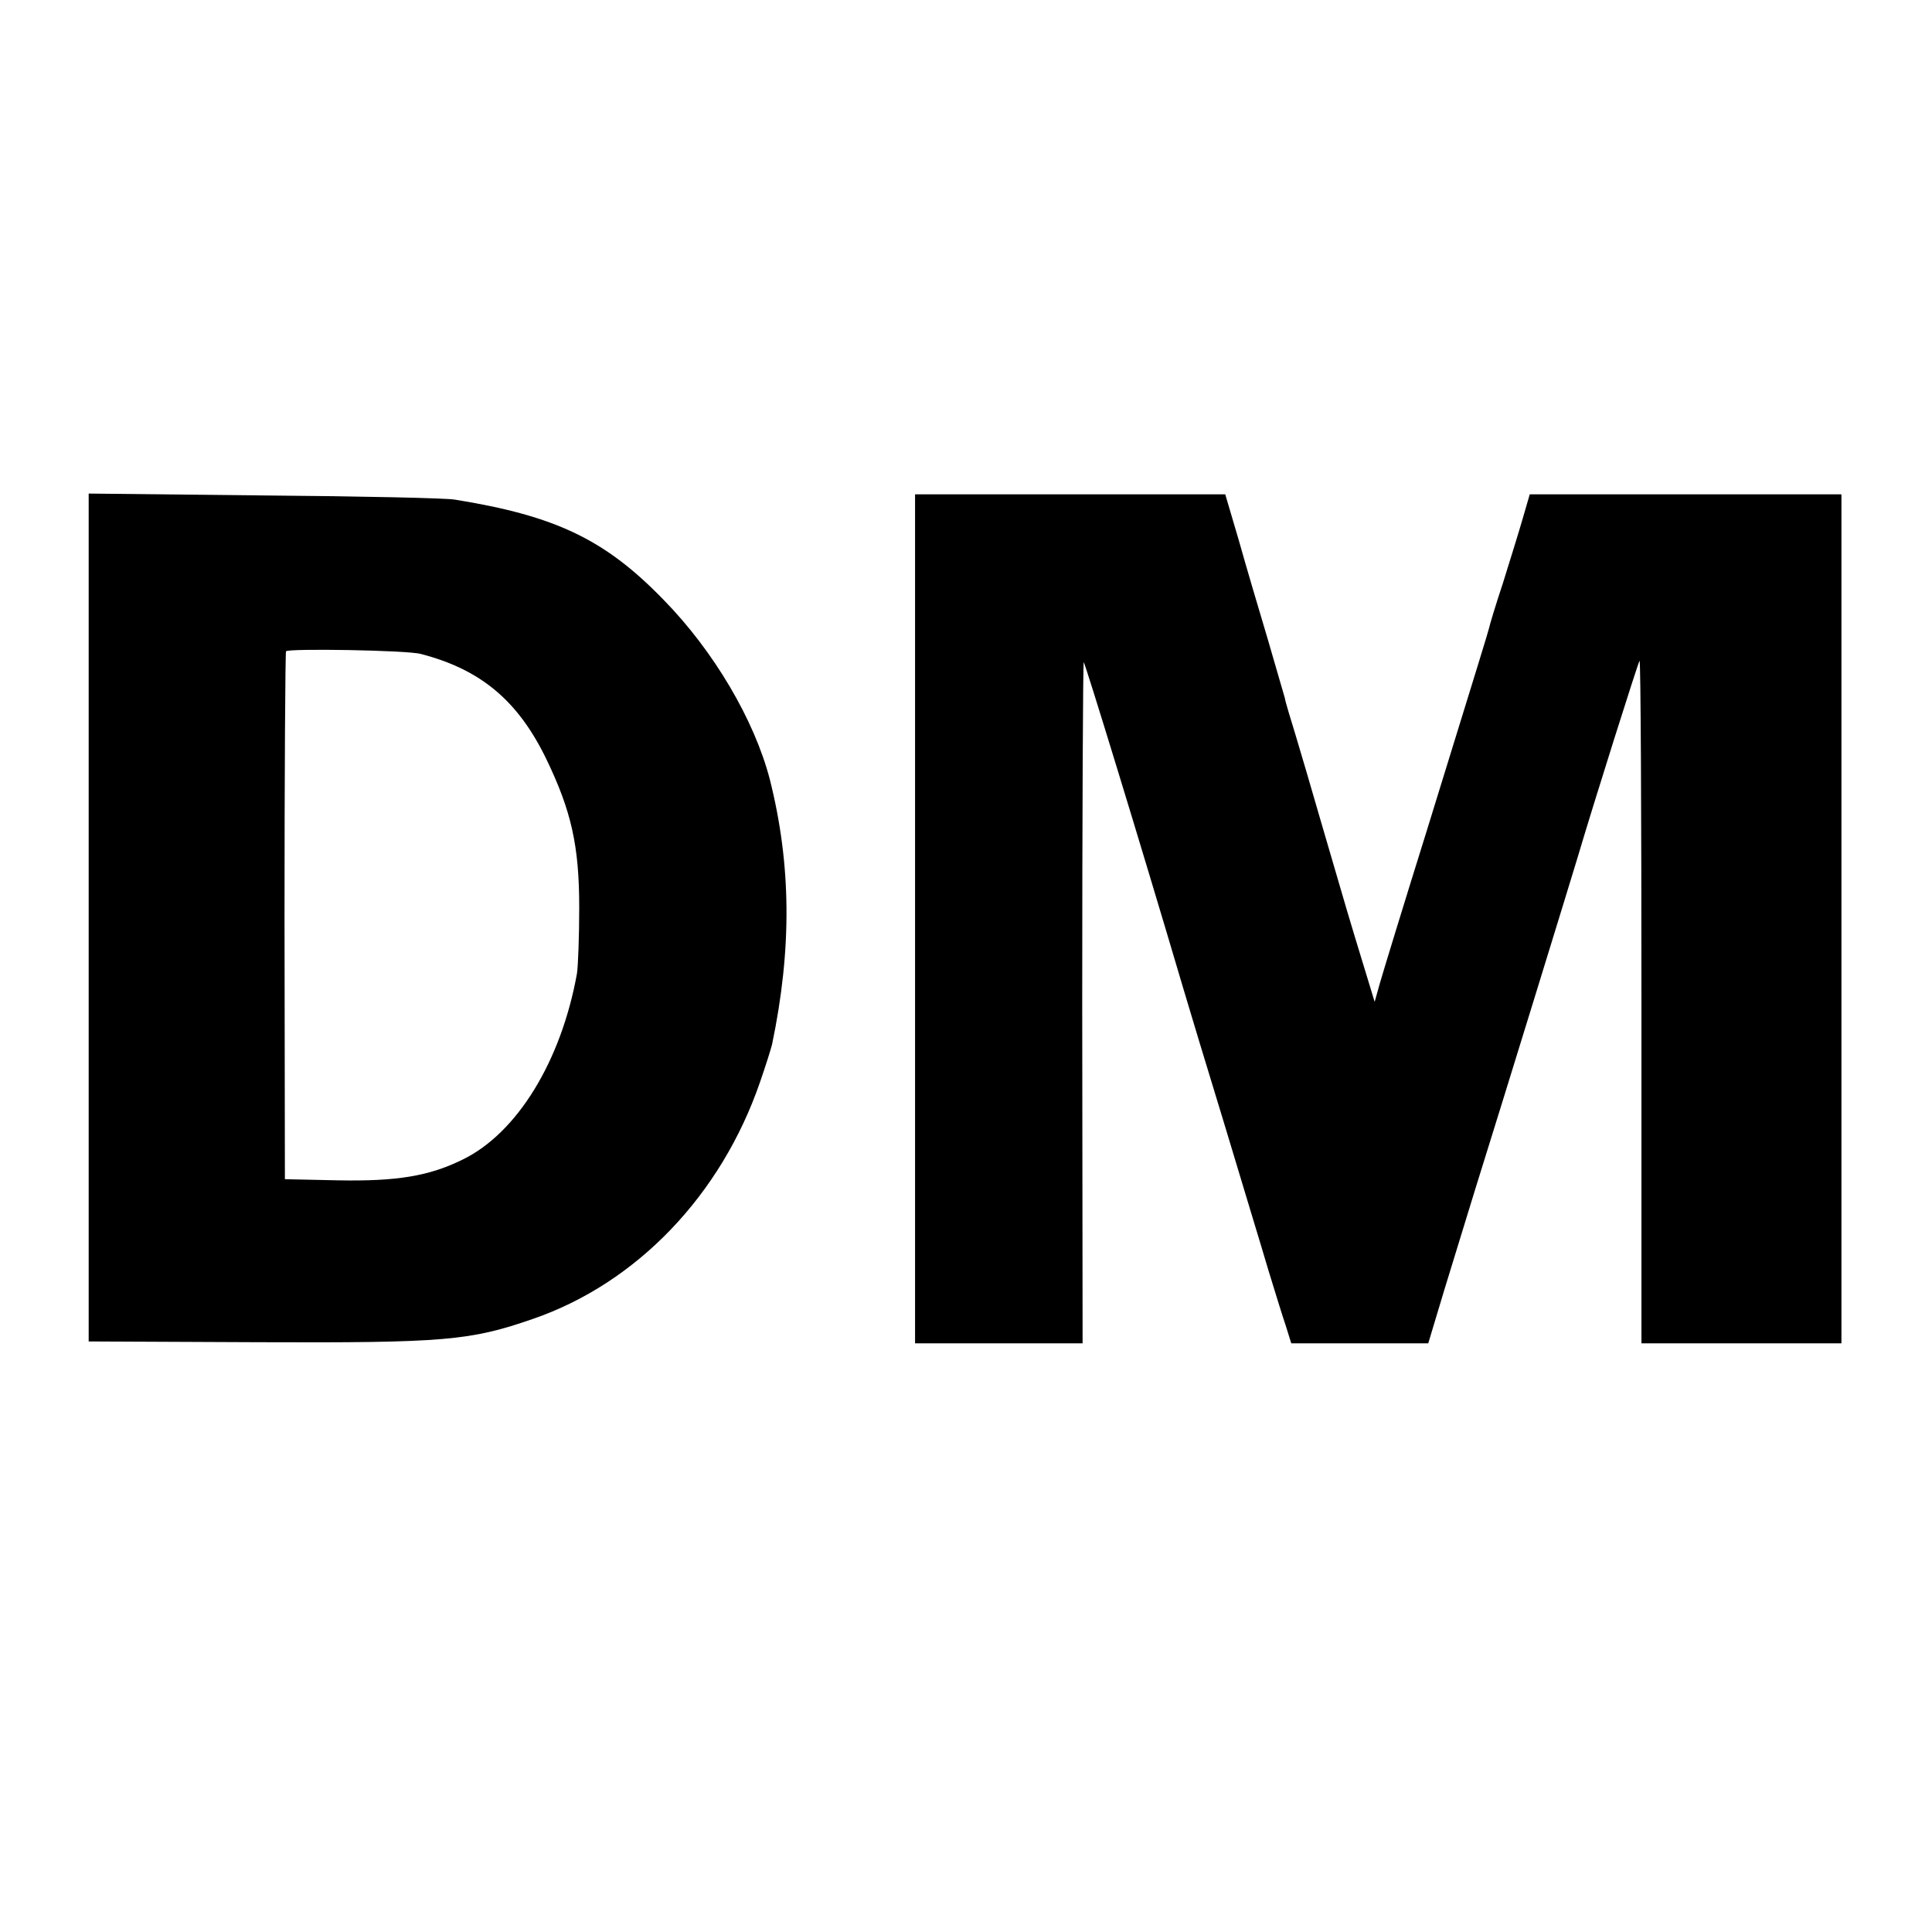 <?xml version="1.0" standalone="no"?>
<!DOCTYPE svg PUBLIC "-//W3C//DTD SVG 20010904//EN"
 "http://www.w3.org/TR/2001/REC-SVG-20010904/DTD/svg10.dtd">
<svg version="1.0" xmlns="http://www.w3.org/2000/svg"
 width="512pt" height="512pt" viewBox="0 0 512 512"
 preserveAspectRatio="xMidYMid meet">
<g transform="translate(0,512) scale(0.1,-0.1)"
fill="#000000" stroke="none">
<path d="M235 2688 l0 -1123 450 -2 c494 -2 561 4 728 62 275 95 498 328 601
627 15 43 29 88 32 100 53 254 51 477 -6 703 -41 157 -148 339 -281 475 -155
160 -286 223 -554 266 -22 4 -249 9 -505 11 l-465 5 0 -1124z m880 699 c159
-41 258 -124 333 -279 66 -137 87 -229 87 -393 0 -77 -3 -156 -6 -175 -42
-233 -159 -423 -303 -493 -89 -44 -175 -58 -331 -55 l-140 3 -1 695 c0 382 2
699 4 704 5 8 321 3 357 -7z"/>
<path d="M2425 2685 l0 -1125 222 0 222 0 -1 901 c0 495 2 902 4 904 2 3 145
-462 264 -865 12 -41 61 -203 109 -360 47 -157 100 -330 116 -385 17 -55 37
-121 46 -147 l15 -48 181 0 182 0 43 143 c24 78 61 198 82 267 73 233 252 815
270 875 45 152 161 519 165 524 3 2 5 -404 5 -902 l0 -907 265 0 265 0 0 1125
0 1125 -413 0 -413 0 -18 -62 c-10 -35 -34 -112 -53 -173 -20 -60 -36 -114
-37 -120 -3 -12 -20 -68 -166 -540 -60 -192 -115 -372 -123 -400 l-14 -50 -32
105 c-33 108 -42 138 -111 375 -22 77 -52 178 -66 225 -14 46 -28 91 -29 100
-2 8 -23 78 -45 155 -23 77 -58 195 -77 263 l-36 122 -411 0 -411 0 0 -1125z"/>
</g>
</svg>
